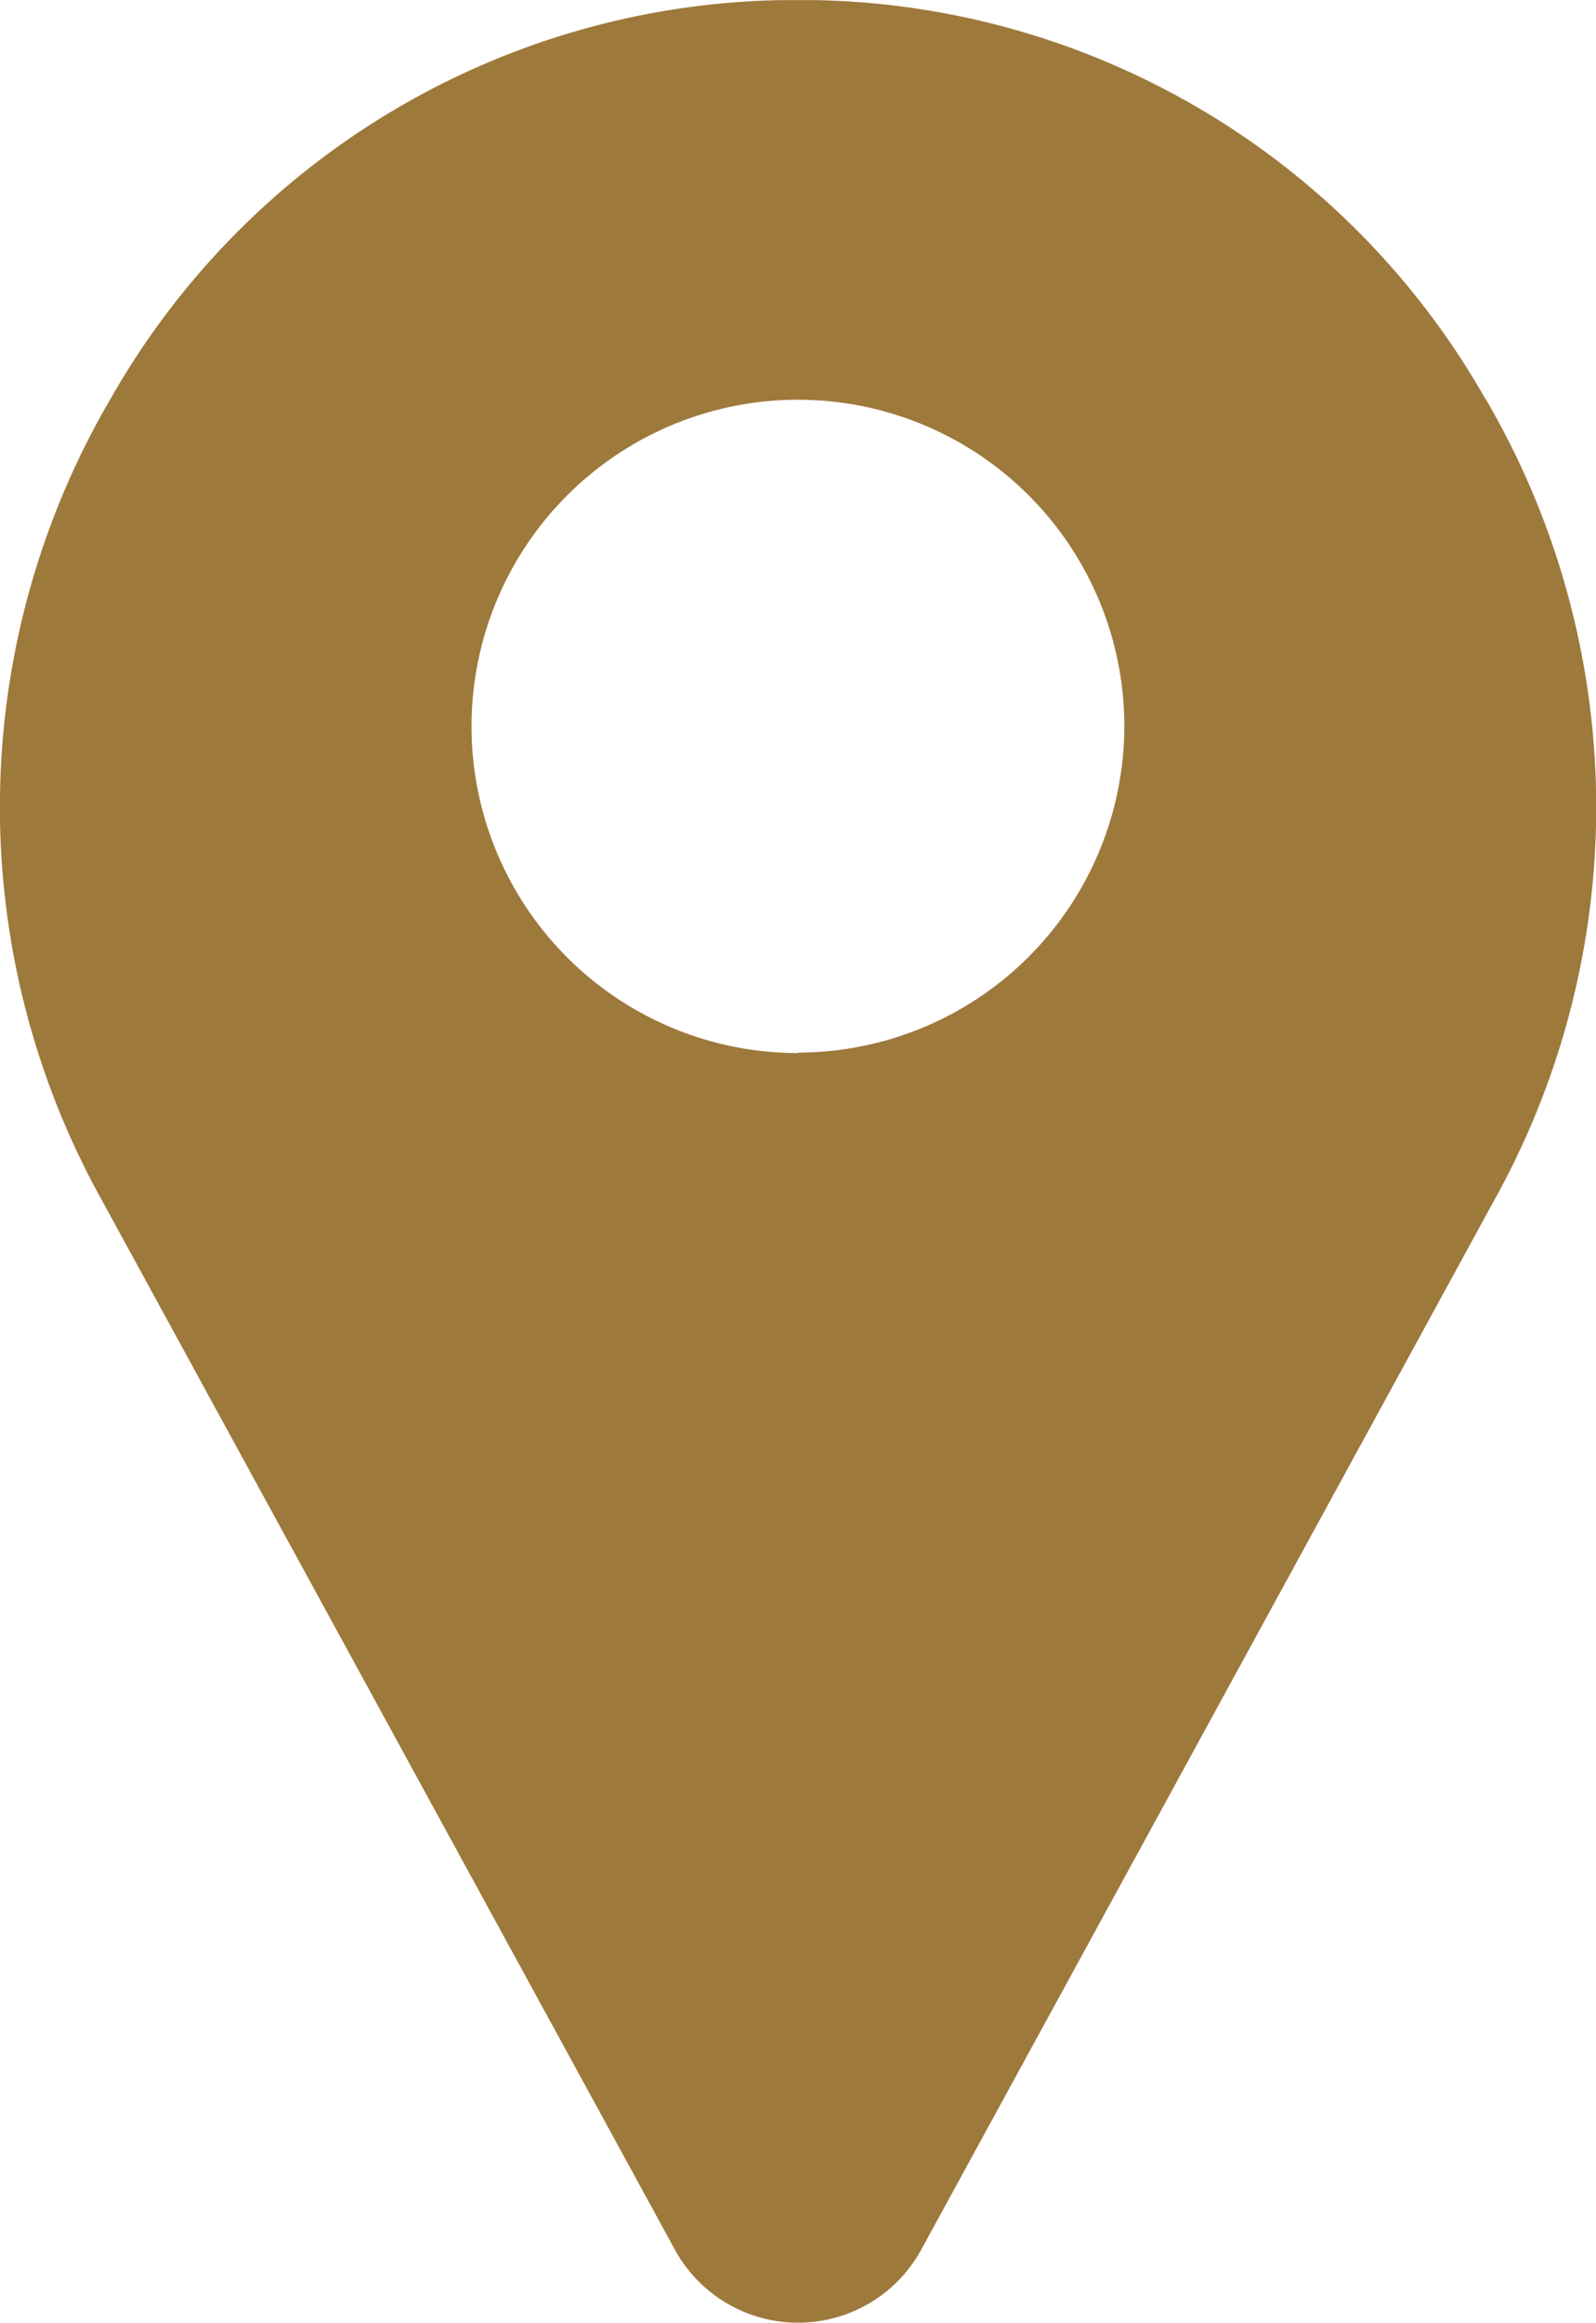 <svg xmlns="http://www.w3.org/2000/svg" width="13.637" height="19.832" viewBox="0 0 13.637 19.832">
  <g id="Group_75" data-name="Group 75" transform="translate(-899 -3408.584)">
    <g id="Group_48" data-name="Group 48" transform="translate(819.032 3408.585)">
      <path id="Path_29" data-name="Path 29" d="M92.657,3.4A6.73,6.73,0,0,0,86.938,0c-.1,0-.2,0-.305,0A6.73,6.73,0,0,0,80.915,3.4a6.9,6.9,0,0,0-.09,6.822l4.918,9,.007.012a1.2,1.2,0,0,0,2.074,0l.007-.012,4.918-9a6.9,6.9,0,0,0-.09-6.822Zm-5.871,5.59A2.789,2.789,0,1,1,89.575,6.2,2.792,2.792,0,0,1,86.786,8.986Z" transform="translate(0 0)" fill="#9e793c"/>
    </g>
  </g>
</svg>
